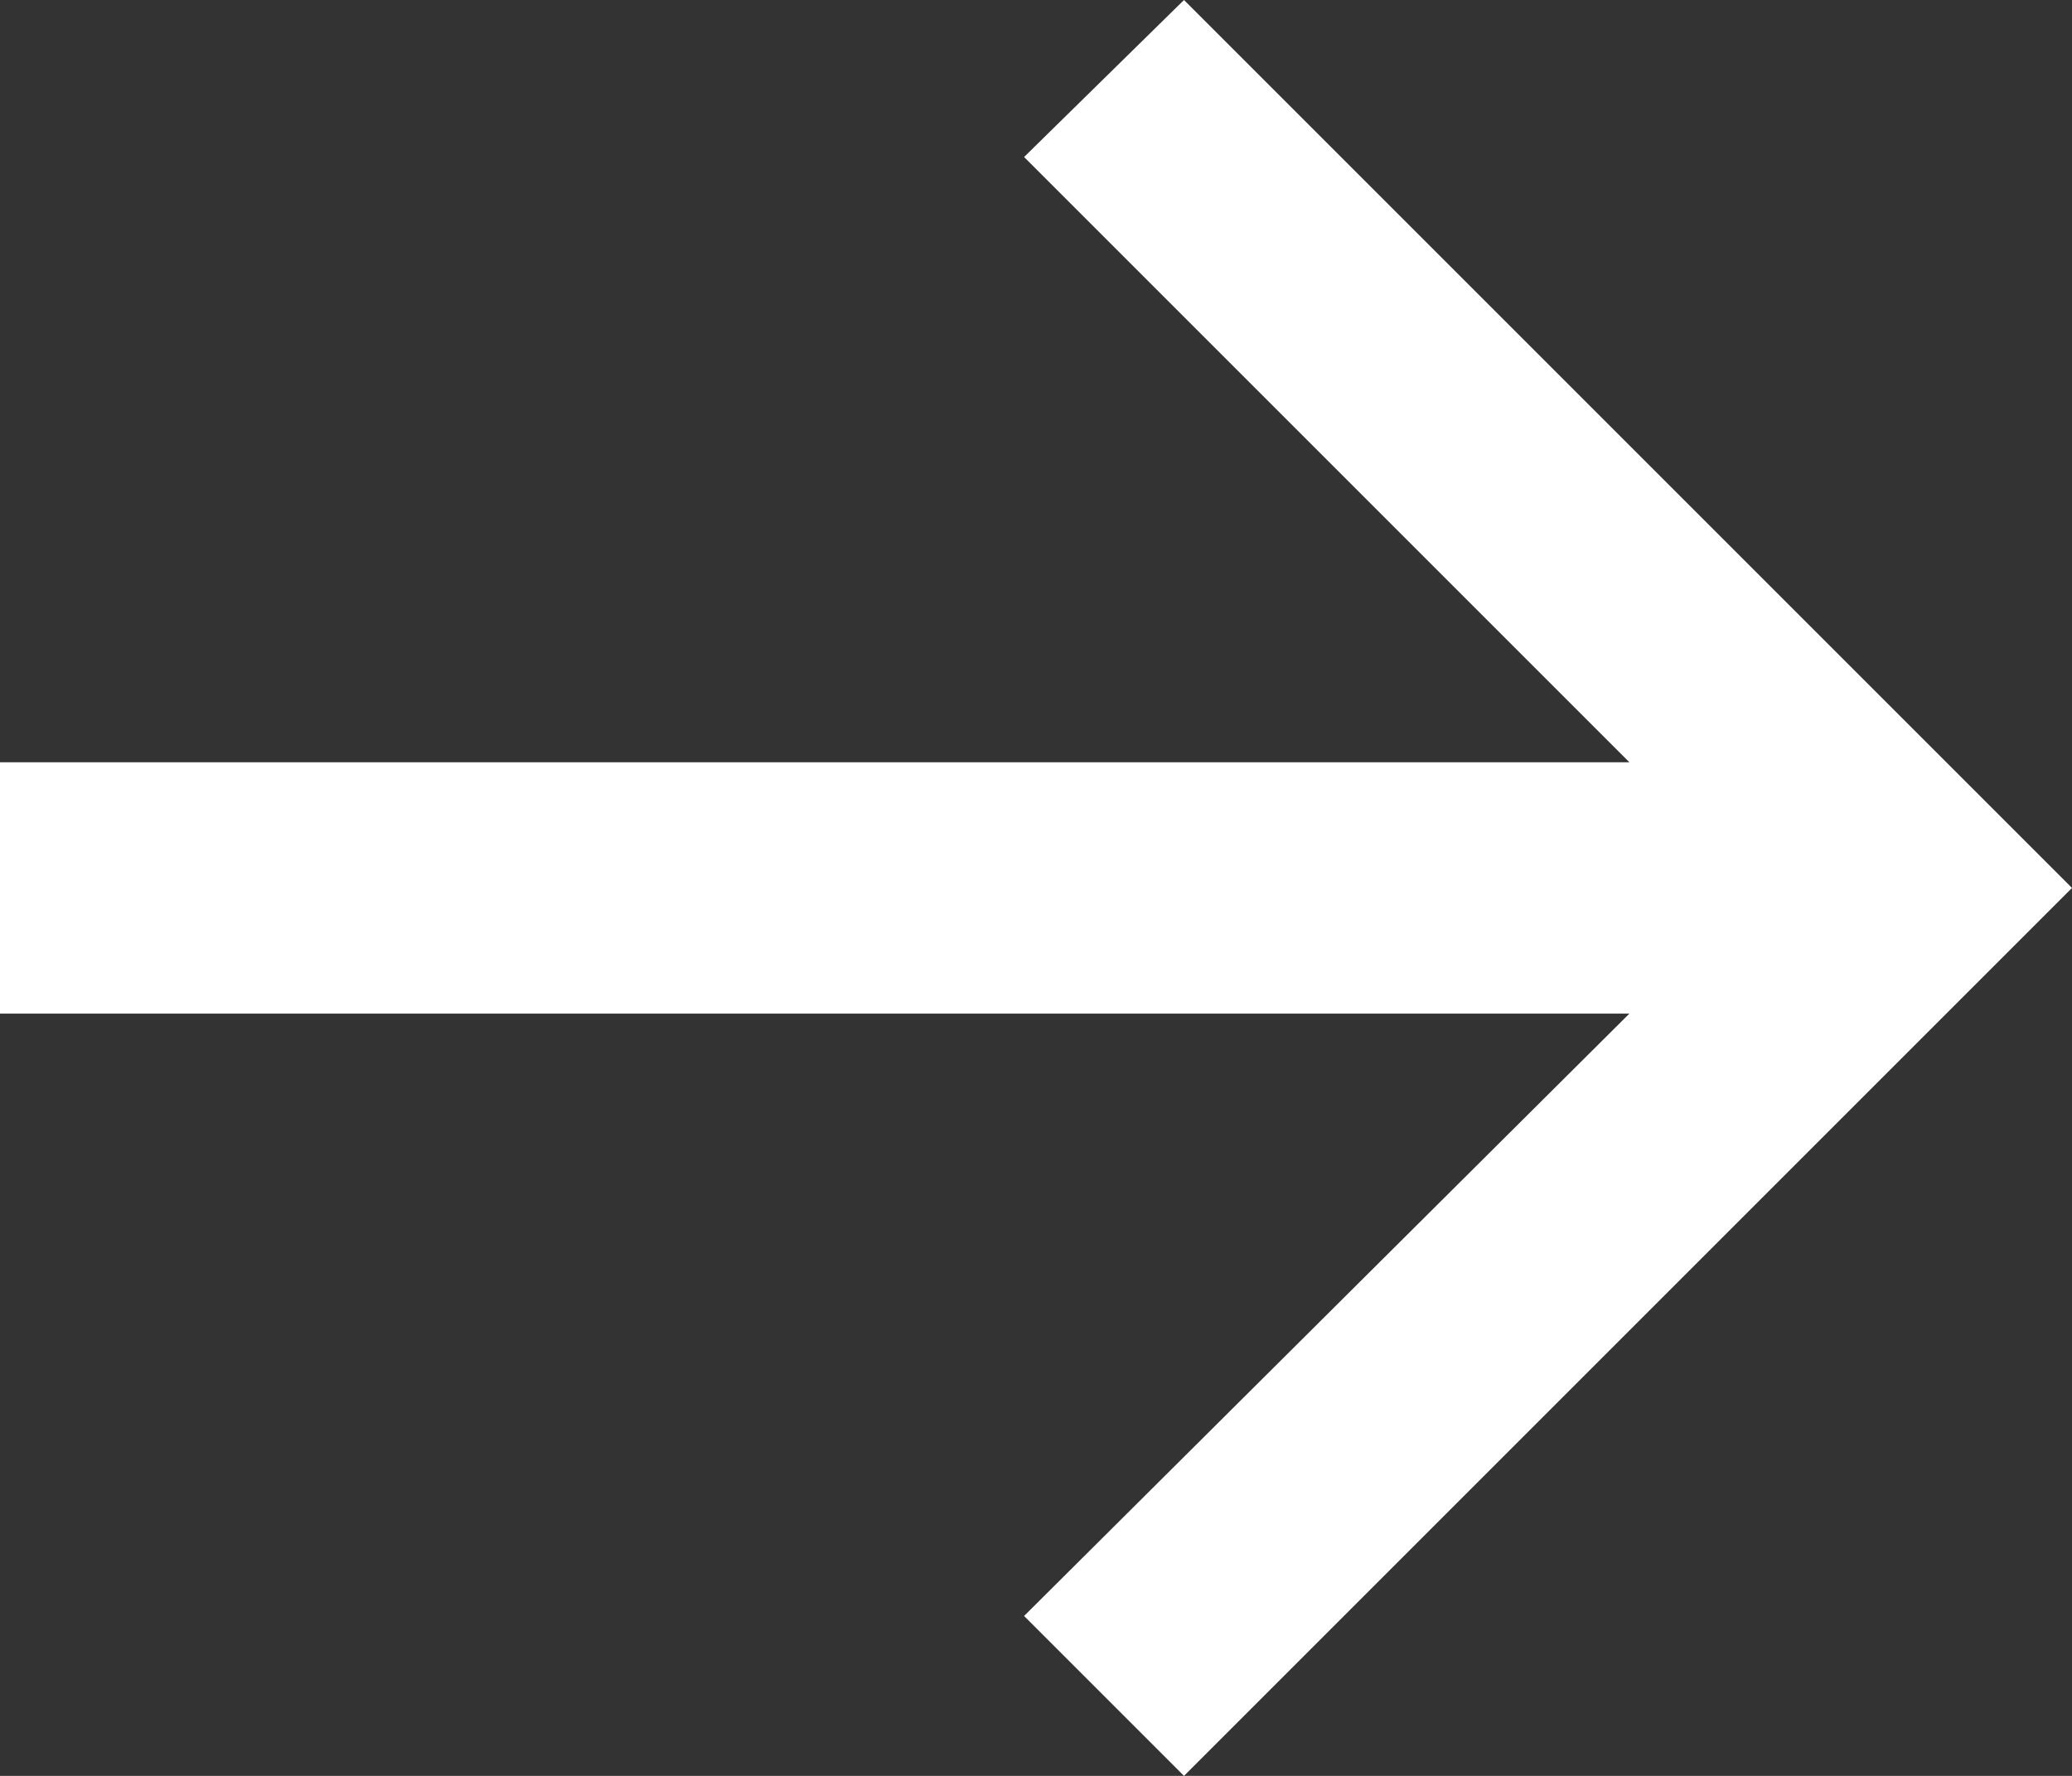 <svg width="28" height="24" viewBox="0 0 28 24" fill="none" xmlns="http://www.w3.org/2000/svg">
<rect x="0" y="0" width="28" height="24" fill="#333333" stroke="none"/>
<path d="M0 10.302V13.698H22.019L13.839 21.839L16 24L28 12L16 0L13.839 2.122L22.019 10.302H0Z" fill="white"/>
</svg>

